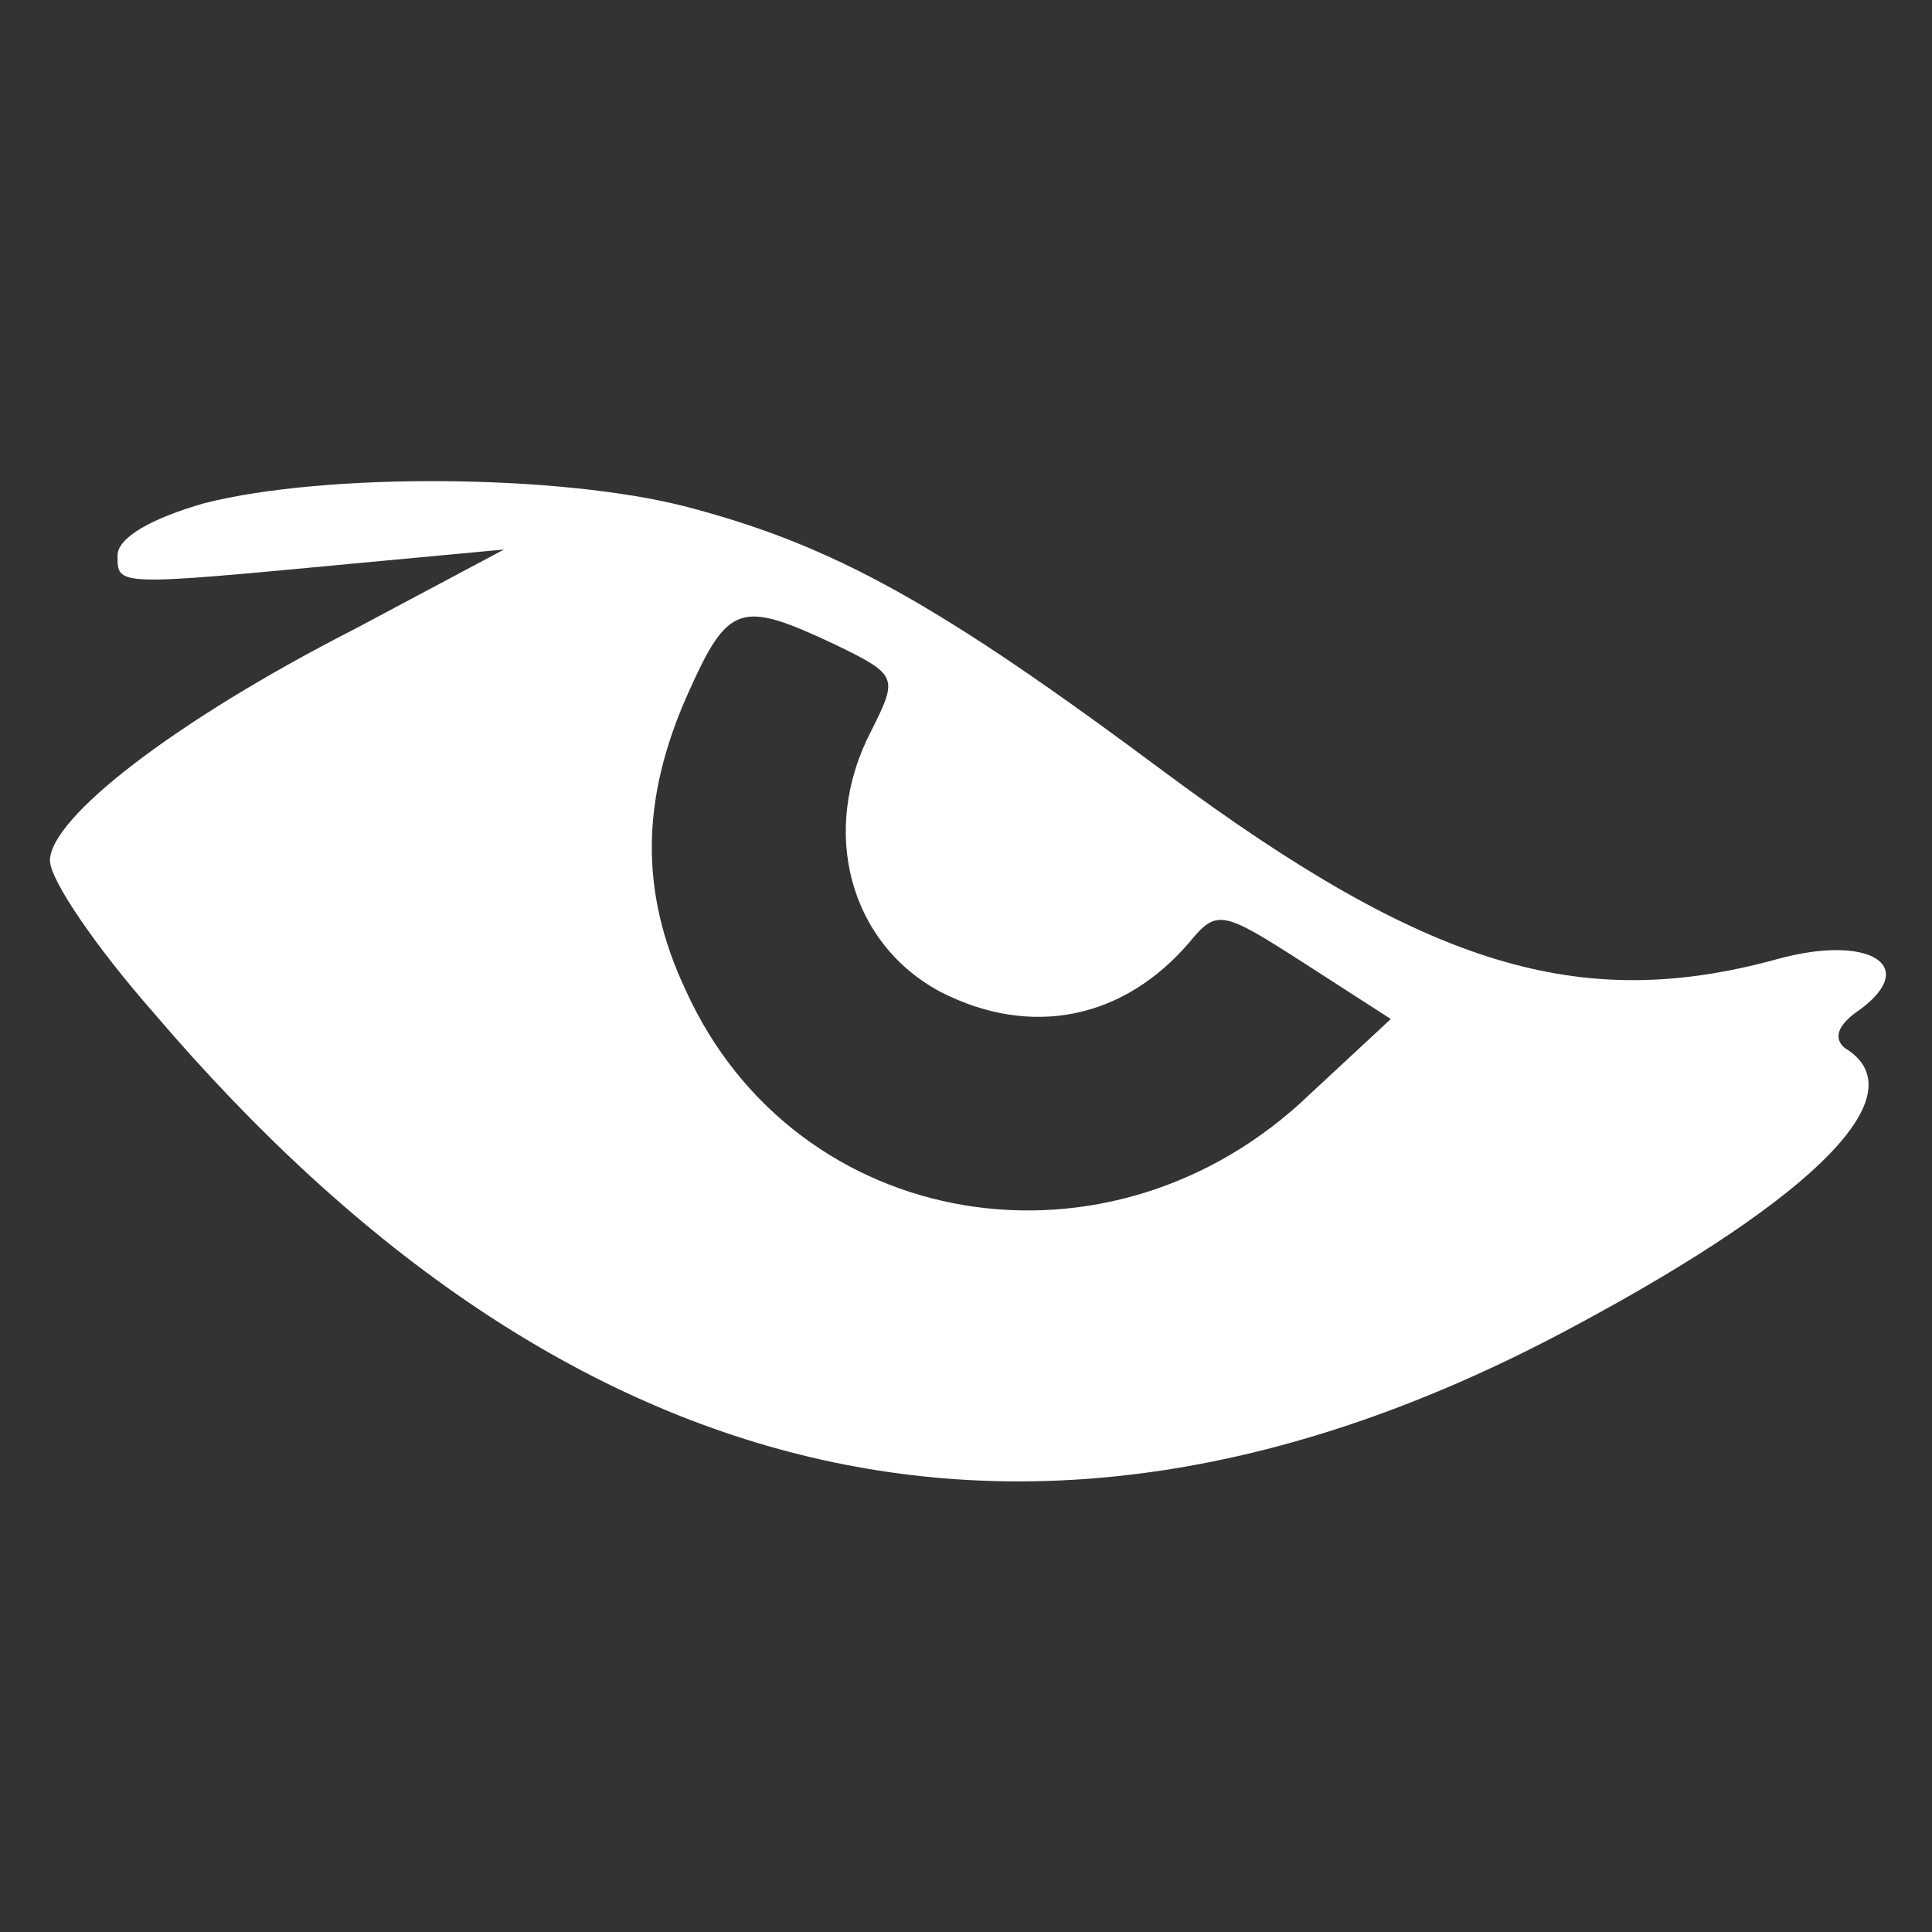 <?xml version="1.0" encoding="utf-8"?>
<!-- Generator: Adobe Illustrator 26.2.1, SVG Export Plug-In . SVG Version: 6.00 Build 0)  -->
<svg version="1.1" id="Layer_1" xmlns="http://www.w3.org/2000/svg" xmlns:xlink="http://www.w3.org/1999/xlink" x="0px" y="0px"
	 viewBox="0 0 512 512" style="enable-background:new 0 0 512 512;" xml:space="preserve">
<rect x="0" y="0" width="512" height="512" fill="#333333" stroke="none"/>
<style type="text/css">
	.st0{fill:#FFFFFF;}
</style>
<g transform="translate(0,100) scale(0.1,-0.1)">
	<path class="st0" d="M542-333.4c-143.4-41-230.4-92.2-230.4-138.2c0-81.9-10.2-81.9,640-20.5l384,35.8L941.4-666.2
		c-481.3-245.8-809-501.8-809-614.4c0-51.2,122.9-230.4,271.4-399.4c1111-1305.6,2370.6-1587.2,3768.3-834.6
		c650.2,348.2,911.4,619.5,716.8,737.3c-30.7,25.6-20.5,61.4,41,102.4c158.7,117.8,20.5,199.7-220.2,133.1
		c-522.2-143.4-926.7-20.5-1617.9,491.5C2487.6-599.7,2211.2-446.1,1822-343.7C1489.2-256.6,864.6-251.5,542-333.4z M2211.2-707.2
		c169-81.9,169-87,97.3-230.4c-138.2-266.2-56.3-563.2,184.3-691.2c240.6-122.9,486.4-71.7,660.5,133.1c71.7,87,87,81.9,302.1-56.3
		l230.4-148.5l-215-199.7c-527.4-506.9-1361.9-368.6-1653.8,276.5c-122.9,261.1-117.8,506.9,5.1,783.4
		C1929.6-599.7,1960.3-589.4,2211.2-707.2z"/>
</g>
</svg>
